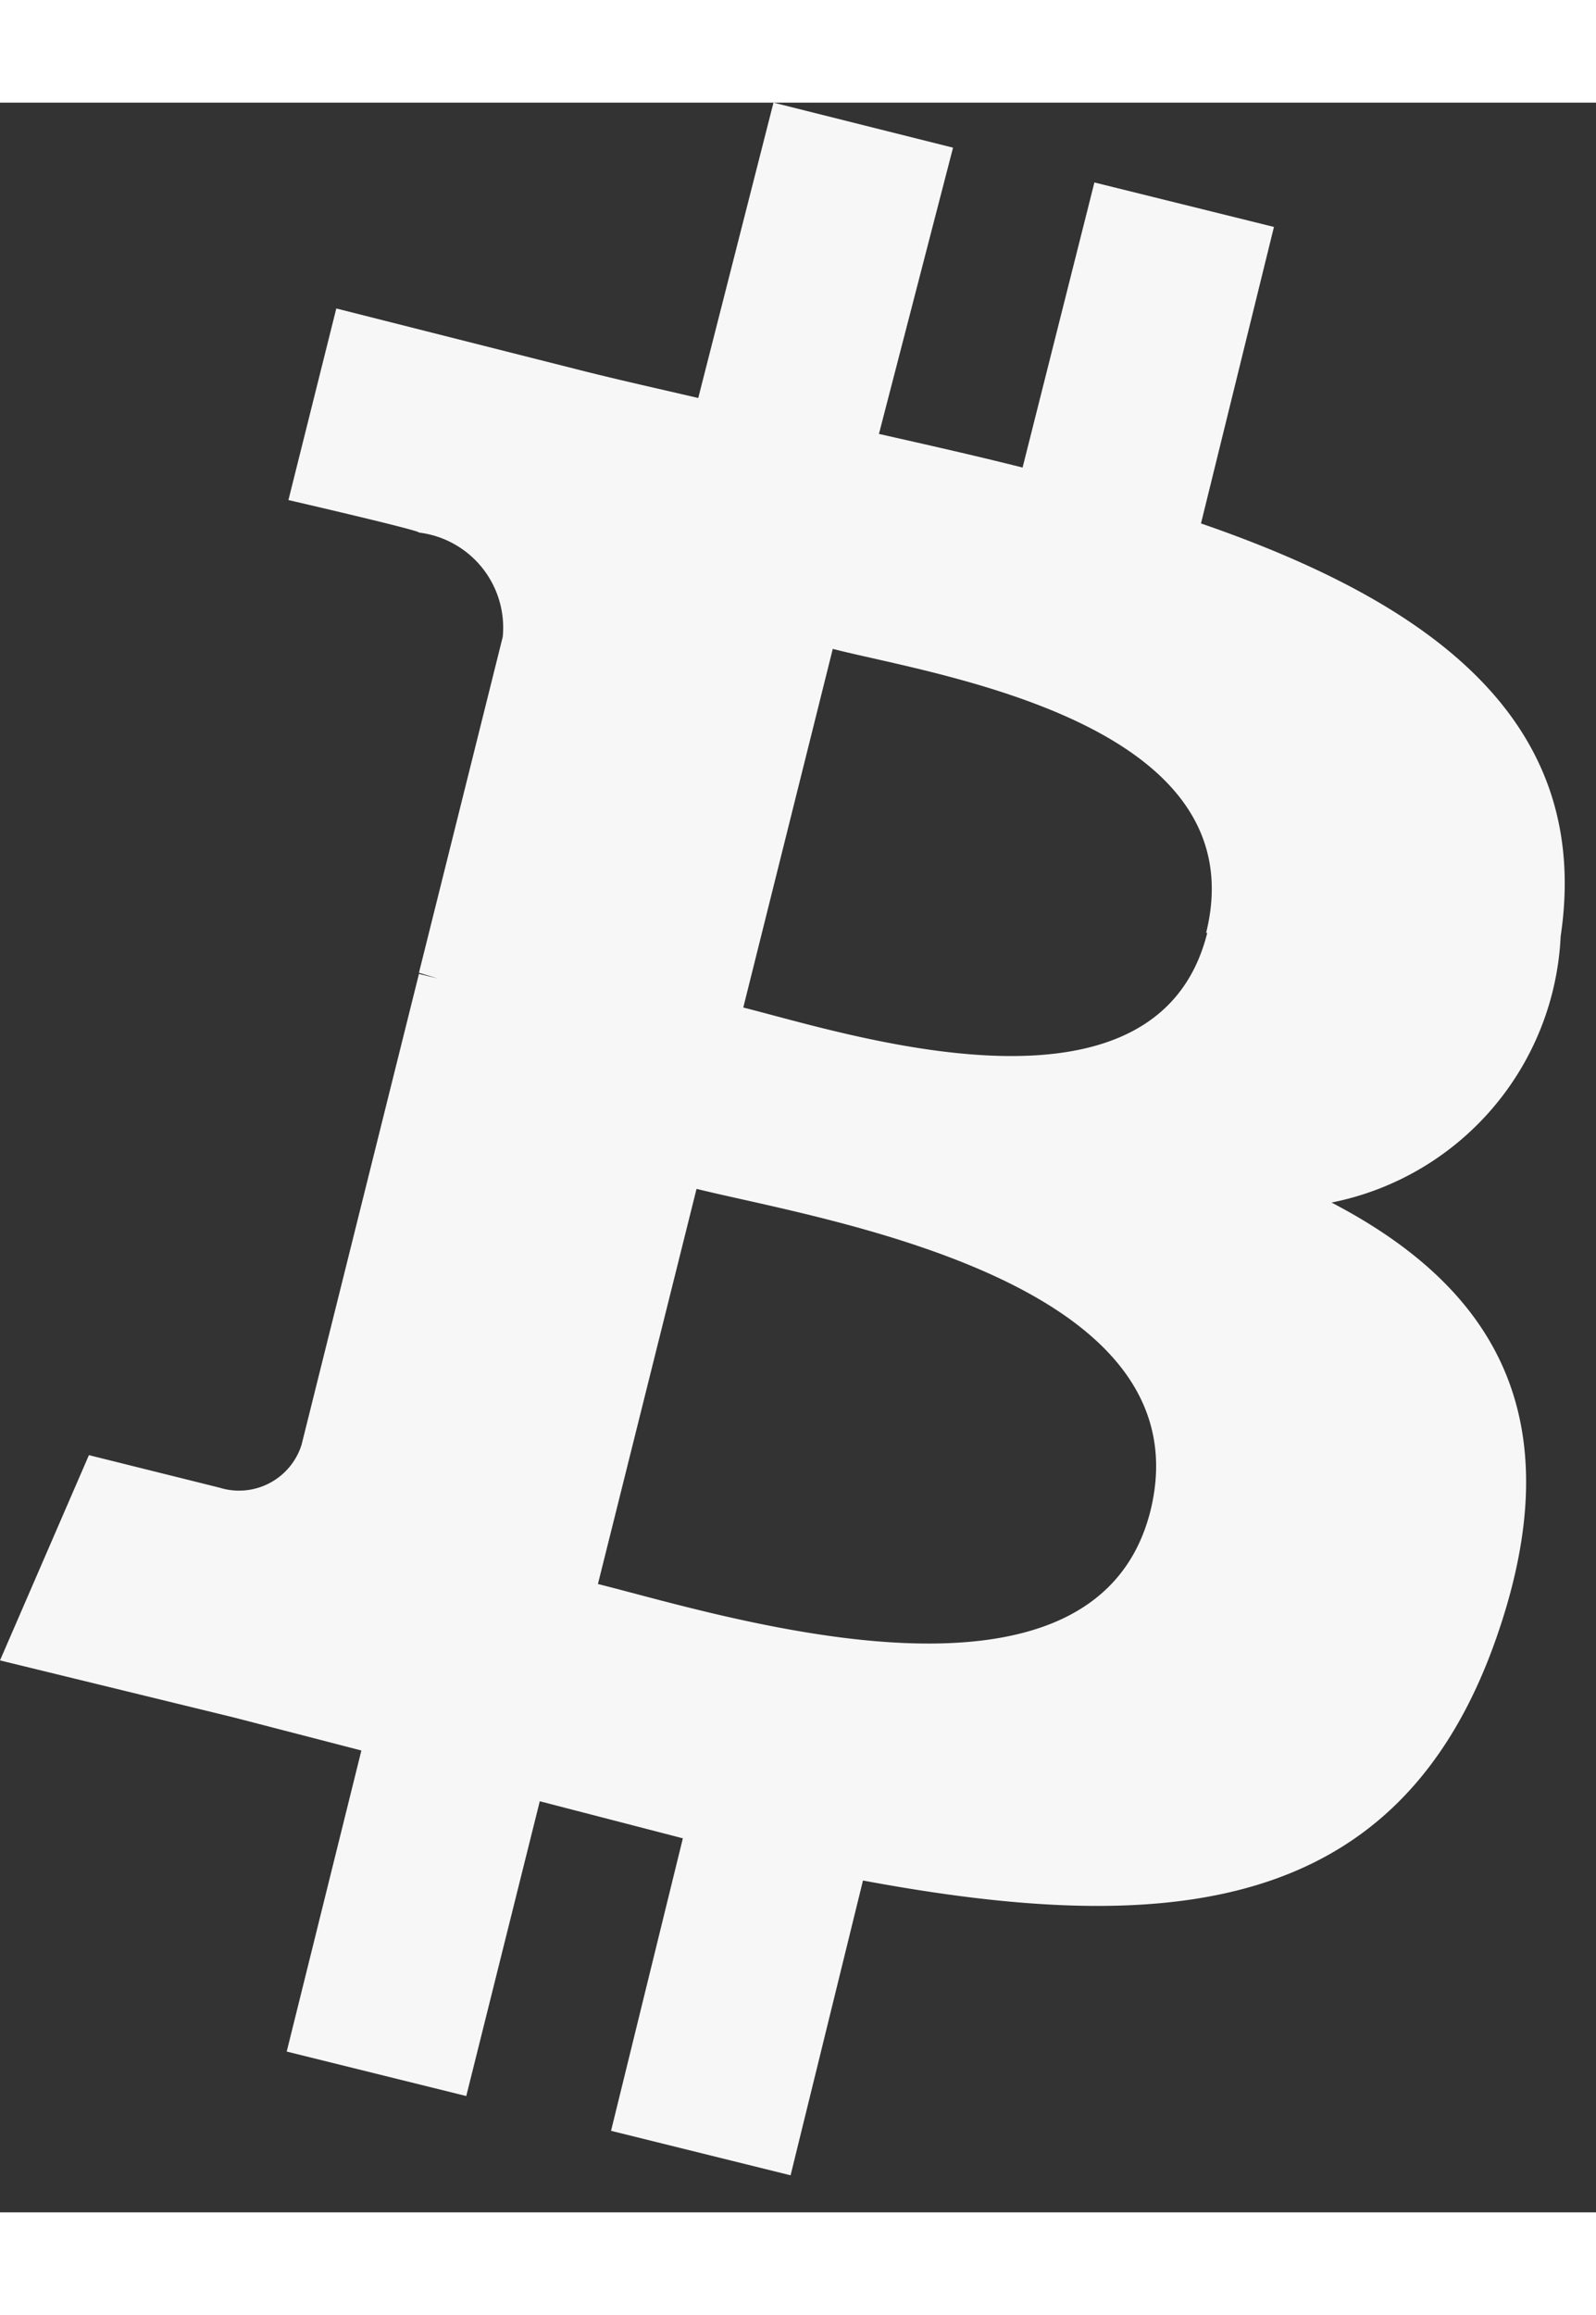 <svg xmlns="http://www.w3.org/2000/svg" width="20" height="29" viewBox="0 0 28 37">
    <rect x="0" y="0" width="28" height="37" fill="#333333" stroke="none"/>
    <path fill="#f7f7f7" fill-rule="nonzero" d="M27.38 14.62c.57-3.82-2.34-5.87-6.31-7.24l1.28-5.2-3.15-.78-1.26 5c-.83-.21-1.68-.4-2.52-.59l1.3-5.02L13.57 0l-1.32 5.18c-.69-.16-1.36-.31-2-.47L5.9 3.61l-.84 3.36s2.34.54 2.29.57a1.68 1.68 0 0 1 1.47 1.83l-1.47 5.89.33.1-.33-.08-2.06 8.26a1.15 1.15 0 0 1-1.44.75l-2.29-.57L0 27.32l4.1 1 2.24.58-1.31 5.28 3.15.78 1.29-5.17 2.51.65-1.26 5.13 3.15.78 1.27-5.17c5.37 1 9.41.61 11.11-4.25 1.37-3.91-.07-6.17-2.89-7.64a5 5 0 0 0 4.02-4.67zm-7.2 10.09c-1 3.91-7.56 1.8-9.69 1.27l1.73-6.93c2.13.53 8.98 1.58 7.96 5.66zm1-10.15c-.89 3.56-6.37 1.75-8.14 1.31l1.57-6.29c1.74.45 7.47 1.27 6.55 4.98h.02z"/>
</svg>
